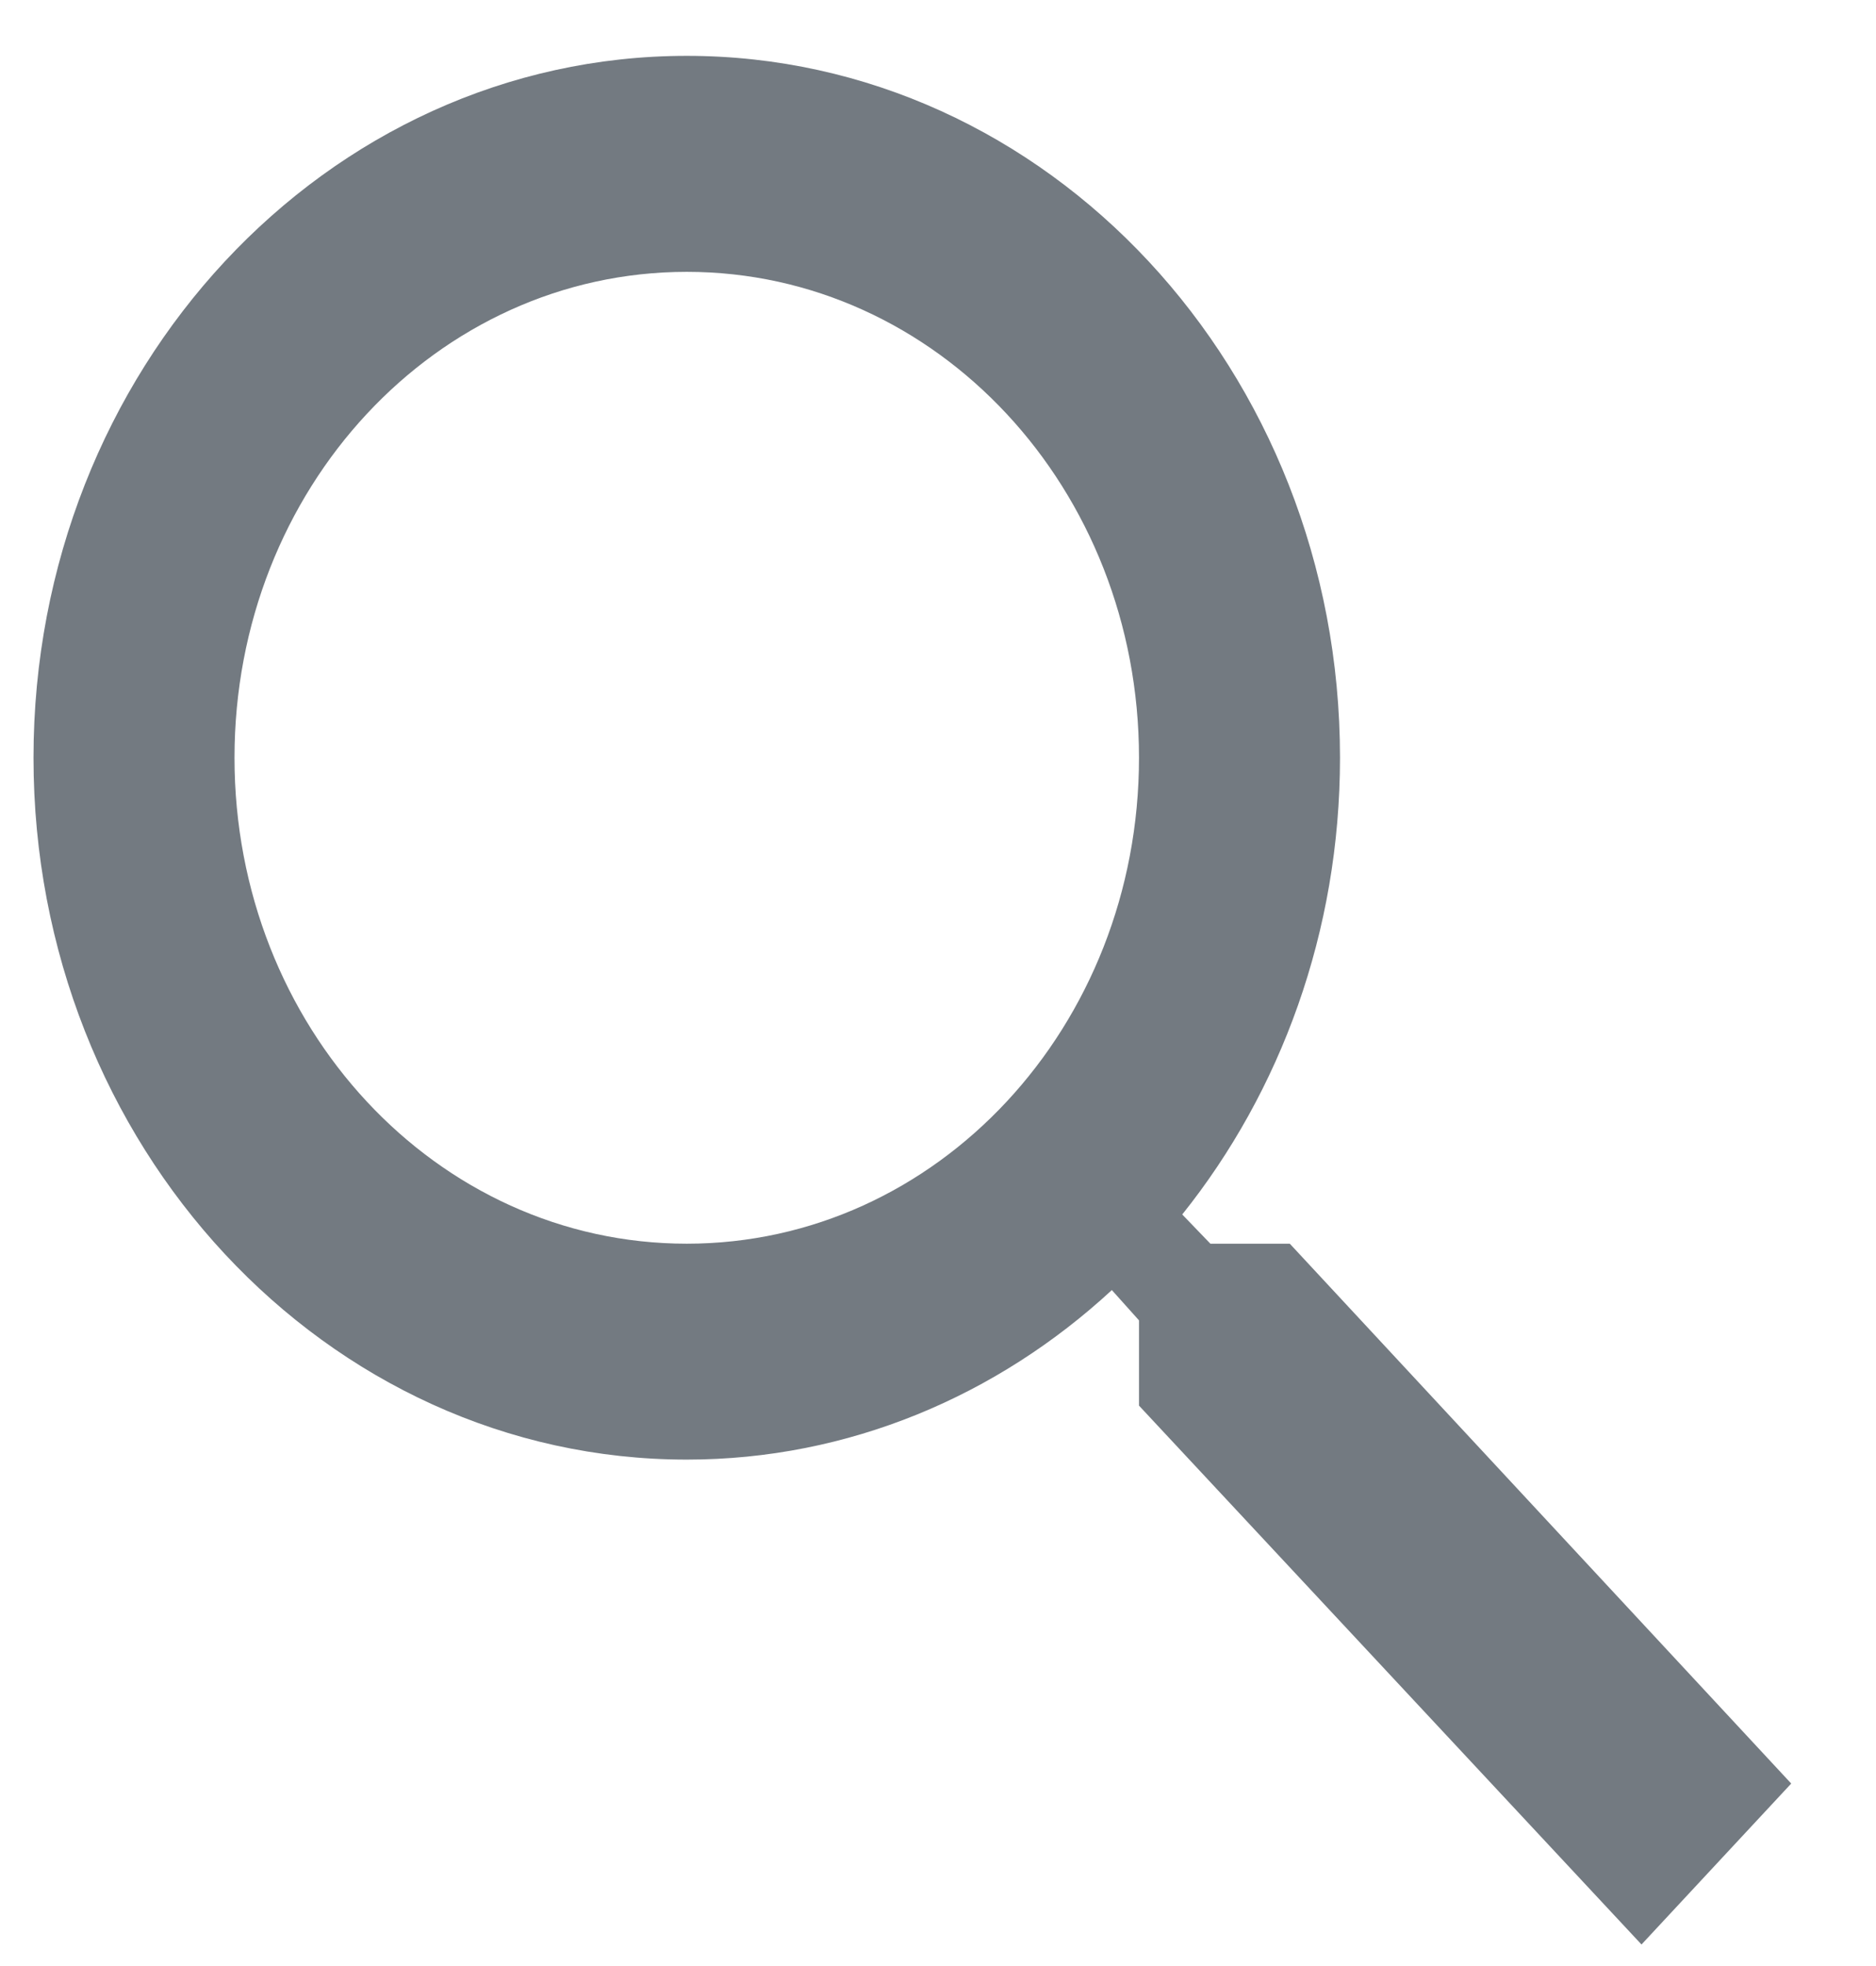 <svg width="21" height="22" viewBox="0 0 21 22" fill="none" xmlns="http://www.w3.org/2000/svg">
<path d="M14.438 13.917H13.549L13.234 13.59C14.336 12.213 15 10.425 15 8.479C15 4.141 11.726 0.625 7.688 0.625C3.649 0.625 0.375 4.141 0.375 8.479C0.375 12.817 3.649 16.333 7.688 16.333C9.499 16.333 11.164 15.62 12.446 14.436L12.75 14.775V15.729L18.375 21.759L20.051 19.958L14.438 13.917ZM7.688 13.917C4.886 13.917 2.625 11.488 2.625 8.479C2.625 5.47 4.886 3.042 7.688 3.042C10.489 3.042 12.75 5.47 12.75 8.479C12.75 11.488 10.489 13.917 7.688 13.917Z" fill="#737A81"/>
</svg>
